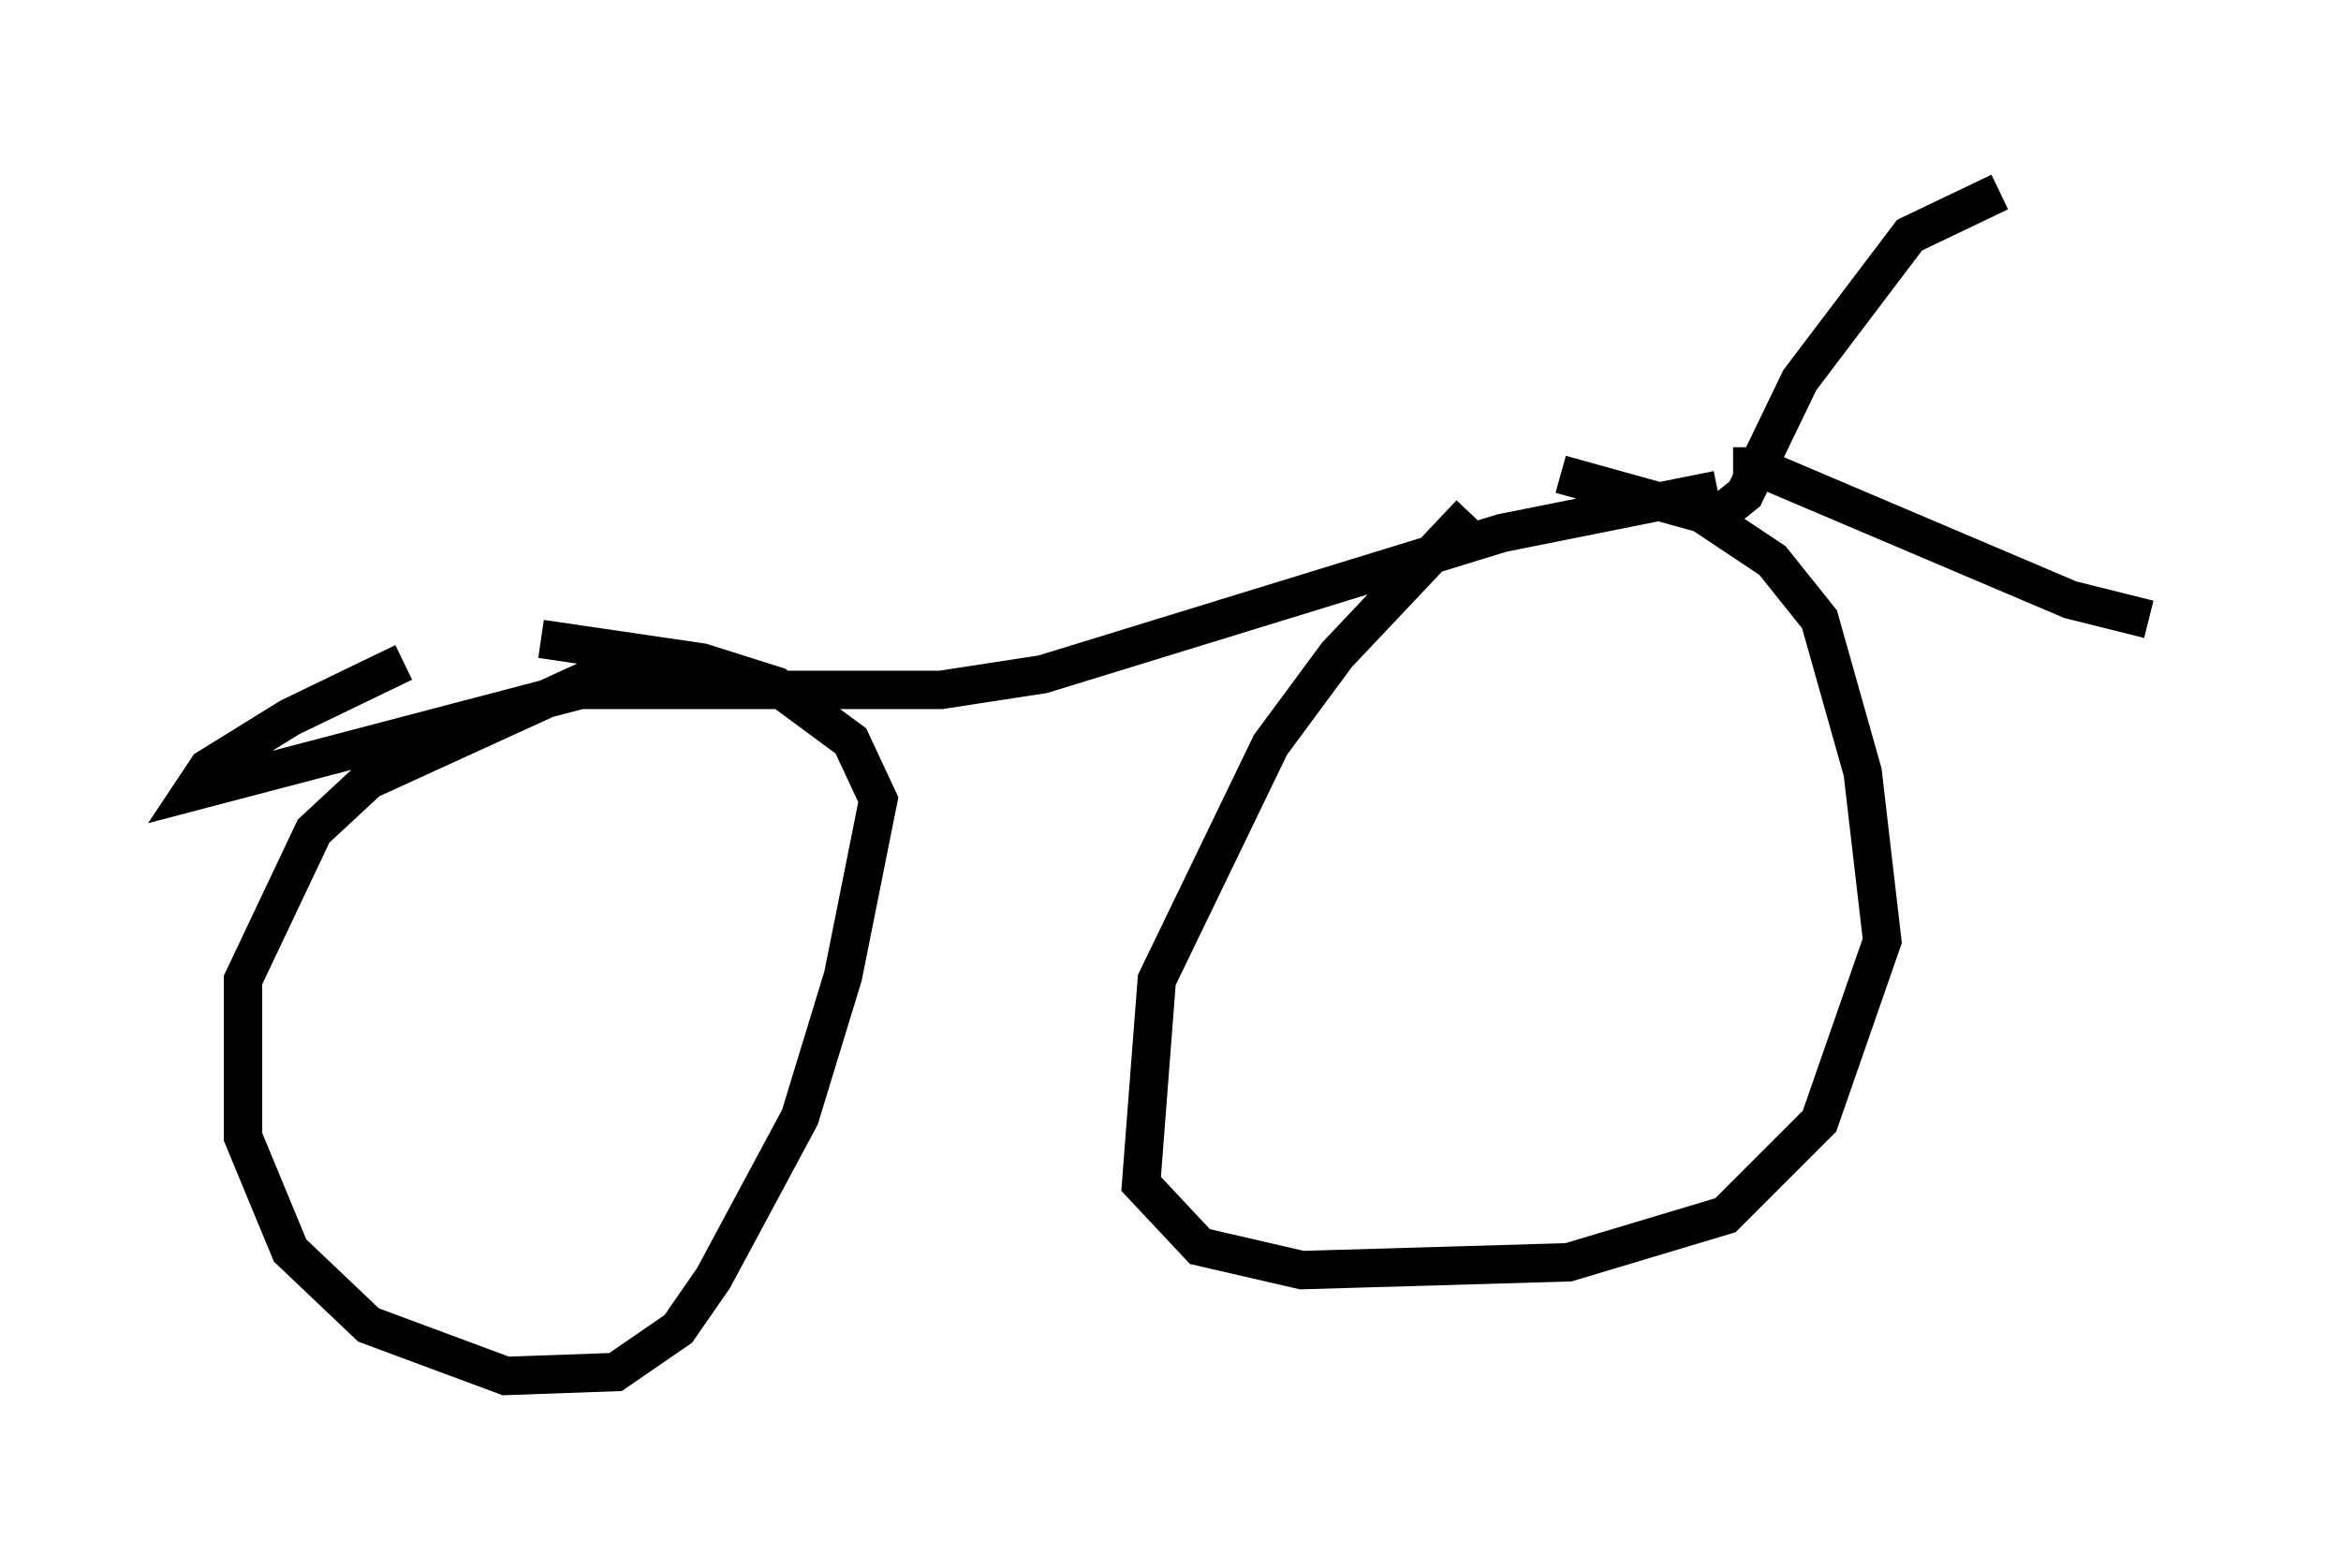 <?xml version="1.0" encoding="utf-8" ?>
<svg baseProfile="full" height="40.83" version="1.1" width="60.94" xmlns="http://www.w3.org/2000/svg" xmlns:ev="http://www.w3.org/2001/xml-events" xmlns:xlink="http://www.w3.org/1999/xlink"><defs /><rect fill="white" height="40.83" width="60.94" x="0" y="0" /><path d="M41.75, 11.738 m-3.471, 1.633 l-3.471, 3.675 -1.735, 2.348 l-2.96, 6.125 -0.408, 5.308 l1.531, 1.633 2.654, 0.613 l6.942, -0.204 4.083, -1.225 l2.45, -2.45 1.633, -4.696 l-0.51, -4.39 -1.123, -3.981 l-1.225, -1.531 -1.838, -1.225 l-3.675, -1.021 m-23.888, 4.696 l-7.146, 3.267 -1.429, 1.327 l-1.838, 3.879 0.0, 4.083 l1.225, 2.96 2.042, 1.94 l3.573, 1.327 2.858, -0.102 l1.633, -1.123 0.919, -1.327 l2.246, -4.185 1.123, -3.675 l0.919, -4.594 -0.715, -1.531 l-1.94, -1.429 -1.94, -0.613 l-4.185, -0.613 m30.625, -3.879 l-5.615, 1.123 -11.944, 3.675 l-2.654, 0.408 -9.392, 0.0 l-10.106, 2.654 0.408, -0.613 l2.144, -1.327 2.96, -1.429 m34.402, -3.981 l0.51, -0.408 1.429, -2.96 l2.858, -3.777 2.348, -1.123 m-6.942, 7.146 l0.613, 0.0 8.167, 3.471 l2.042, 0.51 " fill="none" stroke="black" stroke-width="1" /></svg>